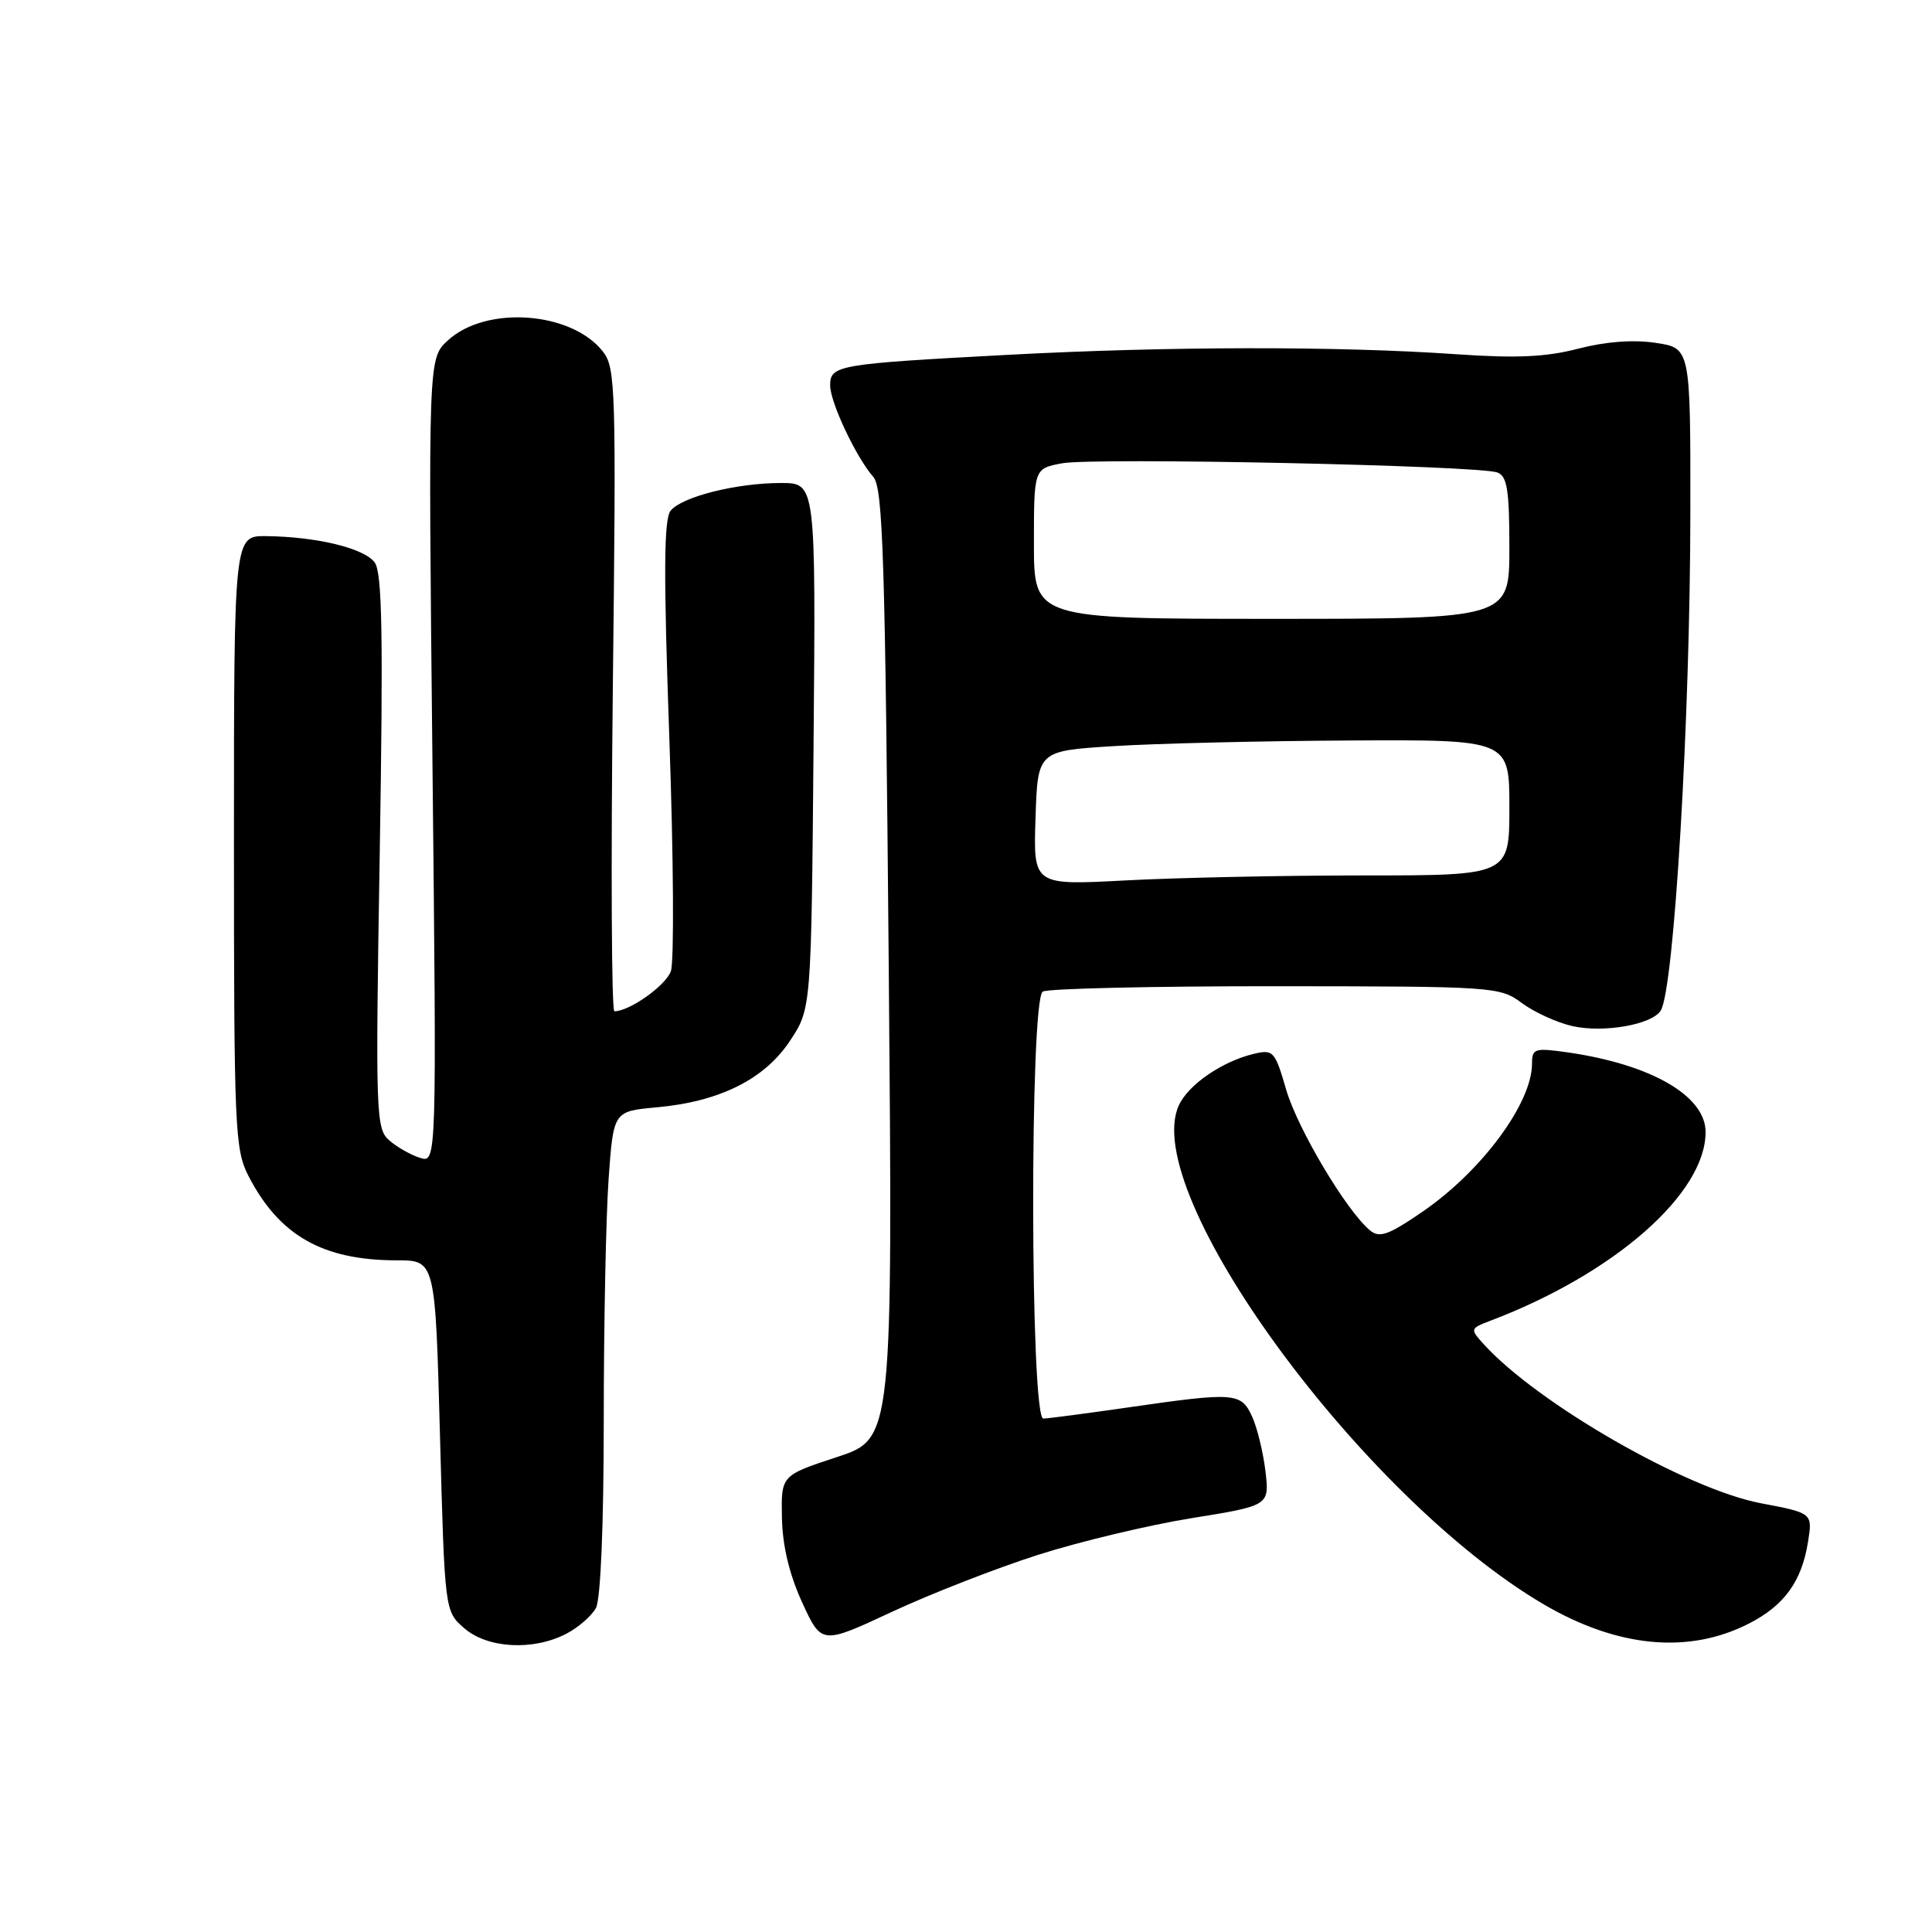 <?xml version="1.0" encoding="UTF-8" standalone="no"?>
<!DOCTYPE svg PUBLIC "-//W3C//DTD SVG 1.1//EN" "http://www.w3.org/Graphics/SVG/1.1/DTD/svg11.dtd" >
<svg xmlns="http://www.w3.org/2000/svg" xmlns:xlink="http://www.w3.org/1999/xlink" version="1.1" viewBox="0 0 256 256">
 <g >
 <path fill="currentColor"
d=" M 75.02 216.49 C 76.63 215.66 78.40 214.11 78.97 213.06 C 79.59 211.90 80.00 202.02 80.00 188.22 C 80.00 175.62 80.29 161.24 80.64 156.28 C 81.28 147.25 81.28 147.25 87.00 146.73 C 95.35 145.98 101.31 143.01 104.68 137.91 C 107.50 133.65 107.50 133.65 107.80 98.83 C 108.10 64.00 108.10 64.00 103.49 64.00 C 97.62 64.00 90.41 65.80 88.87 67.66 C 87.96 68.76 87.91 75.80 88.69 97.80 C 89.25 113.58 89.34 127.49 88.89 128.70 C 88.19 130.62 83.41 134.00 81.41 134.00 C 81.03 134.00 80.94 114.85 81.20 91.44 C 81.66 51.46 81.58 48.73 79.88 46.57 C 75.69 41.25 64.39 40.45 59.34 45.11 C 56.74 47.50 56.74 47.50 57.30 100.80 C 57.86 154.09 57.86 154.09 55.68 153.43 C 54.48 153.06 52.65 152.03 51.61 151.13 C 49.80 149.57 49.74 147.96 50.32 112.88 C 50.79 84.14 50.64 75.89 49.65 74.53 C 48.27 72.64 41.95 71.11 35.25 71.04 C 31.00 71.00 31.00 71.00 31.00 111.54 C 31.00 149.47 31.12 152.32 32.91 155.79 C 36.98 163.71 42.75 167.00 52.58 167.00 C 57.68 167.00 57.68 167.00 58.30 190.25 C 58.93 213.50 58.93 213.50 61.52 215.75 C 64.60 218.43 70.64 218.76 75.02 216.49 Z  M 137.50 206.04 C 143.00 204.28 152.16 202.09 157.86 201.17 C 168.21 199.50 168.21 199.50 167.68 194.95 C 167.38 192.45 166.59 189.19 165.91 187.70 C 164.46 184.51 163.60 184.45 149.50 186.49 C 144.00 187.28 138.94 187.95 138.25 187.97 C 136.50 188.01 136.43 132.47 138.17 131.39 C 138.82 130.99 152.70 130.67 169.01 130.68 C 198.07 130.70 198.73 130.74 201.67 132.92 C 203.33 134.14 206.33 135.51 208.34 135.96 C 212.48 136.90 218.91 135.77 220.06 133.90 C 221.83 131.04 223.97 95.07 223.98 67.81 C 224.00 46.12 224.00 46.12 219.38 45.43 C 216.41 44.98 212.76 45.26 209.13 46.20 C 204.87 47.31 200.94 47.49 193.00 46.94 C 177.31 45.85 154.81 45.88 133.50 47.02 C 110.98 48.22 110.00 48.39 110.00 51.06 C 110.00 53.31 113.43 60.58 115.72 63.20 C 117.00 64.65 117.29 74.00 117.76 127.76 C 118.30 190.63 118.30 190.63 110.90 193.07 C 103.50 195.50 103.50 195.50 103.61 201.10 C 103.68 204.80 104.58 208.59 106.28 212.31 C 108.86 217.93 108.86 217.93 118.18 213.58 C 123.31 211.19 132.00 207.80 137.50 206.04 Z  M 231.72 215.14 C 236.42 212.75 238.73 209.56 239.57 204.32 C 240.18 200.49 240.18 200.49 233.34 199.19 C 223.50 197.33 203.71 185.97 196.58 178.09 C 194.77 176.09 194.79 176.03 197.52 174.99 C 213.92 168.76 226.00 158.16 226.00 150.00 C 226.00 145.21 218.78 141.04 207.75 139.45 C 203.34 138.82 203.00 138.93 203.00 140.94 C 203.00 146.15 196.38 155.12 188.56 160.51 C 183.97 163.66 182.80 164.08 181.53 163.03 C 178.40 160.43 171.93 149.56 170.42 144.37 C 168.95 139.30 168.71 139.03 166.18 139.63 C 161.97 140.62 157.45 143.72 156.20 146.47 C 150.92 158.04 180.52 198.50 204.56 212.59 C 214.34 218.32 223.76 219.21 231.72 215.14 Z  M 137.21 108.41 C 137.50 99.50 137.50 99.50 147.50 98.87 C 153.00 98.52 167.06 98.18 178.75 98.12 C 200.00 98.00 200.00 98.00 200.00 107.00 C 200.00 116.00 200.00 116.00 180.66 116.00 C 170.02 116.00 155.82 116.30 149.12 116.66 C 136.92 117.31 136.92 117.31 137.21 108.41 Z  M 137.00 72.05 C 137.00 62.09 137.00 62.09 140.73 61.39 C 144.96 60.60 195.99 61.67 198.42 62.61 C 199.71 63.10 200.00 64.96 200.00 72.61 C 200.00 82.00 200.00 82.00 168.50 82.00 C 137.00 82.00 137.00 82.00 137.00 72.05 Z "/>
</g>
</svg>